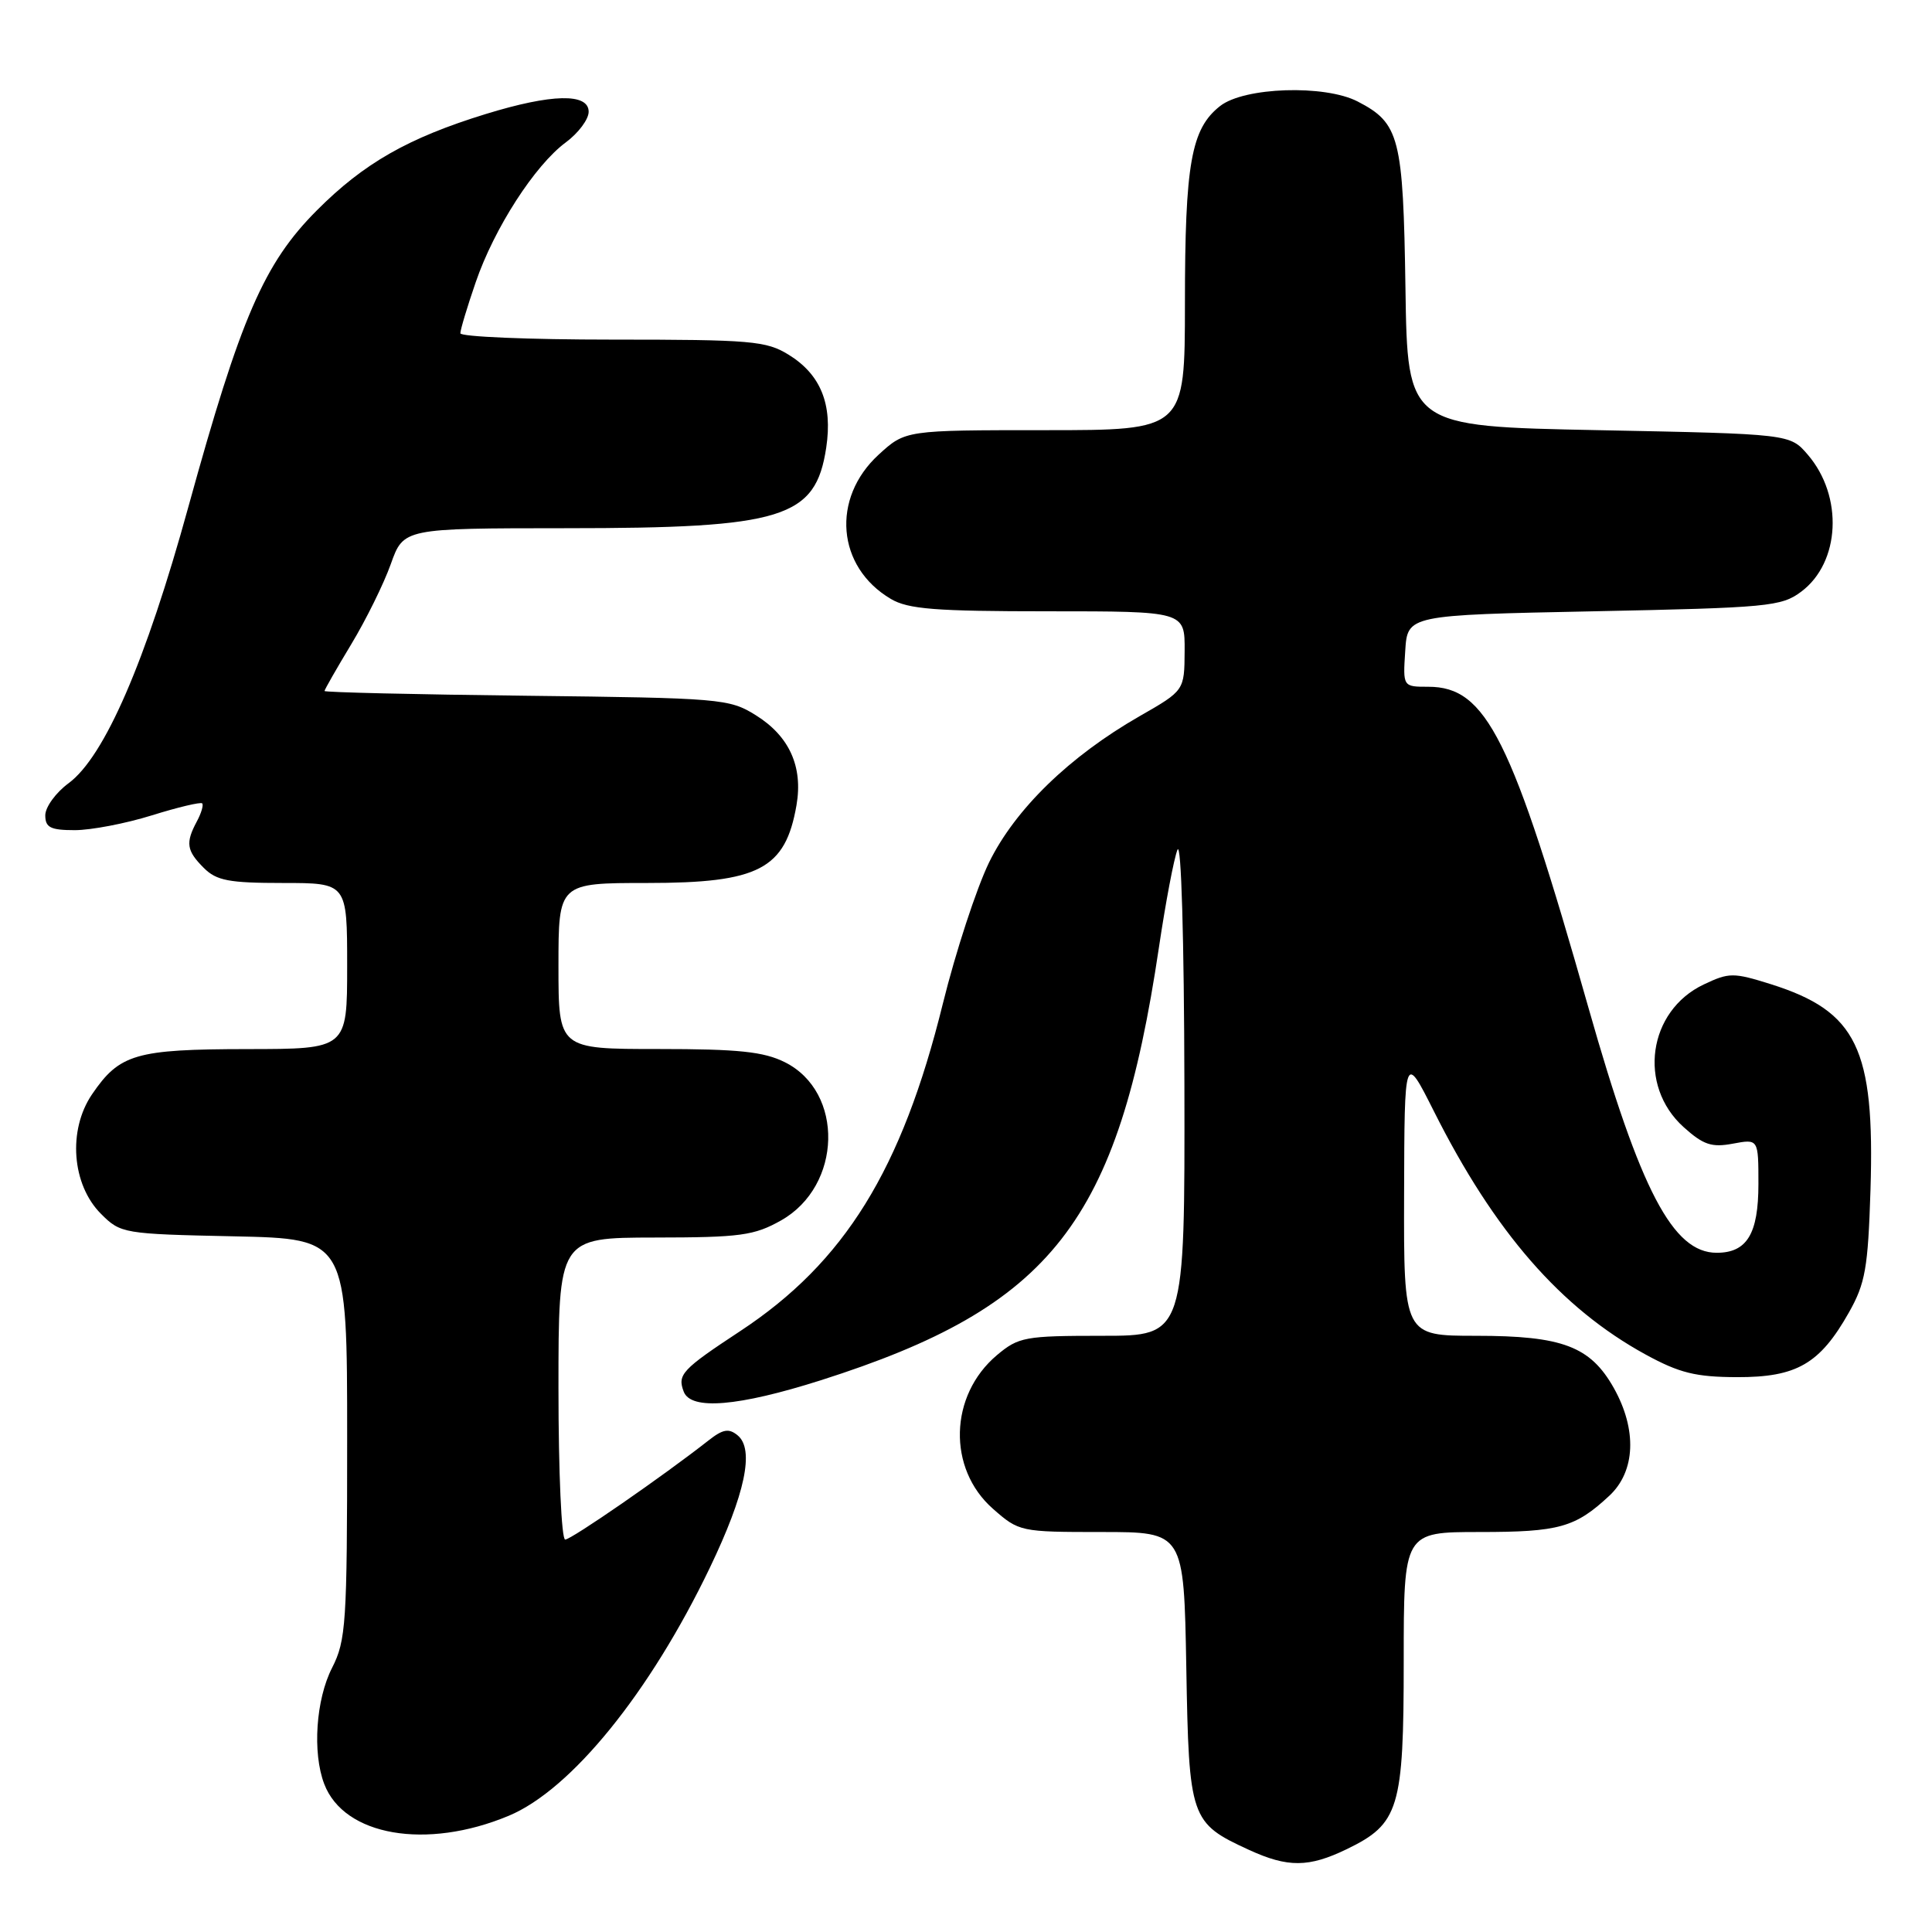 <?xml version="1.0" encoding="UTF-8" standalone="no"?>
<!DOCTYPE svg PUBLIC "-//W3C//DTD SVG 1.1//EN" "http://www.w3.org/Graphics/SVG/1.1/DTD/svg11.dtd" >
<svg xmlns="http://www.w3.org/2000/svg" xmlns:xlink="http://www.w3.org/1999/xlink" version="1.1" viewBox="0 0 256 256">
 <g >
 <path fill="currentColor"
d=" M 178.46 245.02 C 185.39 241.66 186.00 239.66 186.00 220.10 C 186.00 203.00 186.00 203.00 196.07 203.00 C 206.60 203.00 208.73 202.40 213.25 198.19 C 216.71 194.96 216.94 189.45 213.84 183.92 C 210.73 178.40 207.04 177.00 195.60 177.00 C 186.00 177.00 186.00 177.00 186.05 158.25 C 186.10 139.50 186.10 139.50 190.00 147.25 C 198.03 163.24 206.83 173.34 218.05 179.48 C 222.53 181.93 224.68 182.46 230.17 182.48 C 238.07 182.50 241.14 180.73 244.99 173.91 C 247.17 170.05 247.52 168.03 247.85 157.67 C 248.43 138.92 246.05 134.01 234.65 130.41 C 229.67 128.85 229.12 128.85 225.75 130.45 C 218.37 133.95 216.97 143.83 223.08 149.34 C 225.70 151.70 226.80 152.07 229.62 151.54 C 233.00 150.91 233.00 150.91 233.00 156.88 C 233.00 163.50 231.48 166.00 227.47 166.00 C 221.67 166.00 217.36 157.77 210.49 133.57 C 200.32 97.75 196.95 91.00 189.26 91.00 C 185.89 91.00 185.89 91.00 186.20 86.25 C 186.50 81.50 186.50 81.50 211.18 81.00 C 234.27 80.53 236.04 80.37 238.67 78.40 C 243.85 74.53 244.27 65.75 239.54 60.25 C 237.18 57.50 237.18 57.50 211.84 57.00 C 186.50 56.50 186.50 56.50 186.23 38.18 C 185.93 18.19 185.45 16.32 179.90 13.45 C 175.53 11.19 164.86 11.54 161.67 14.05 C 157.83 17.06 157.01 21.68 157.01 40.25 C 157.00 57.00 157.00 57.00 138.49 57.00 C 119.97 57.00 119.97 57.00 116.42 60.25 C 110.11 66.04 110.87 75.13 118.04 79.36 C 120.33 80.72 123.95 81.00 138.90 81.00 C 157.00 81.00 157.00 81.00 156.97 86.25 C 156.94 91.50 156.94 91.50 151.00 94.90 C 141.70 100.23 134.51 107.22 131.05 114.29 C 129.39 117.71 126.63 126.12 124.93 133.00 C 119.50 155.01 111.91 167.27 98.08 176.38 C 90.35 181.47 89.73 182.14 90.60 184.41 C 91.56 186.89 97.80 186.37 108.74 182.90 C 139.40 173.14 148.15 161.95 153.56 125.56 C 154.45 119.59 155.55 113.76 156.02 112.60 C 156.52 111.38 156.90 124.43 156.94 143.75 C 157.00 177.00 157.00 177.00 146.08 177.00 C 135.80 177.00 134.97 177.15 132.09 179.57 C 125.77 184.90 125.52 194.61 131.57 199.92 C 135.02 202.96 135.22 203.00 145.97 203.00 C 156.87 203.00 156.87 203.00 157.19 220.90 C 157.54 241.03 157.72 241.54 165.50 245.12 C 170.65 247.48 173.42 247.46 178.46 245.02 Z  M 67.41 240.60 C 75.69 237.14 86.11 224.29 94.05 207.75 C 98.74 197.98 99.99 192.06 97.75 190.20 C 96.58 189.23 95.80 189.36 93.89 190.86 C 87.87 195.59 75.70 204.00 74.89 204.00 C 74.40 204.00 74.00 195.10 74.00 184.00 C 74.00 164.00 74.00 164.00 86.75 163.98 C 98.12 163.97 99.93 163.72 103.50 161.71 C 111.59 157.14 111.89 144.69 104.00 140.75 C 101.20 139.35 97.86 139.00 87.25 139.00 C 74.00 139.00 74.00 139.00 74.00 128.00 C 74.00 117.00 74.00 117.00 85.78 117.00 C 100.56 117.00 104.07 115.17 105.54 106.69 C 106.42 101.58 104.59 97.53 100.13 94.76 C 96.63 92.58 95.51 92.49 69.75 92.19 C 55.04 92.02 43.00 91.74 43.00 91.56 C 43.00 91.39 44.59 88.60 46.54 85.37 C 48.49 82.14 50.85 77.36 51.78 74.75 C 53.47 70.00 53.47 70.00 74.98 69.99 C 103.80 69.99 108.07 68.66 109.48 59.31 C 110.34 53.56 108.75 49.63 104.51 47.01 C 101.54 45.17 99.55 45.00 81.13 45.00 C 70.06 45.00 61.00 44.62 61.00 44.16 C 61.00 43.69 61.91 40.66 63.03 37.41 C 65.48 30.26 70.87 21.89 74.98 18.86 C 76.64 17.63 78.00 15.81 78.00 14.81 C 78.00 12.31 73.10 12.42 64.36 15.11 C 54.07 18.28 48.21 21.63 41.99 27.87 C 34.98 34.90 31.89 42.03 24.96 67.16 C 19.31 87.68 13.85 100.26 9.09 103.78 C 7.39 105.03 6.00 106.95 6.00 108.03 C 6.00 109.65 6.69 110.00 9.91 110.00 C 12.06 110.00 16.66 109.12 20.12 108.04 C 23.58 106.96 26.58 106.25 26.79 106.45 C 26.99 106.66 26.68 107.74 26.08 108.85 C 24.56 111.69 24.72 112.72 27.00 115.00 C 28.69 116.69 30.33 117.00 37.50 117.00 C 46.00 117.00 46.00 117.00 46.00 128.00 C 46.00 139.00 46.00 139.00 32.75 139.01 C 17.96 139.03 15.84 139.65 12.19 145.01 C 8.97 149.75 9.51 156.97 13.38 160.84 C 15.99 163.45 16.33 163.51 31.02 163.82 C 46.00 164.14 46.00 164.14 46.00 190.61 C 46.00 215.11 45.85 217.37 44.00 221.00 C 41.86 225.19 41.38 232.24 42.96 236.38 C 45.58 243.27 56.50 245.16 67.41 240.60 Z "/>
</g>
</svg>